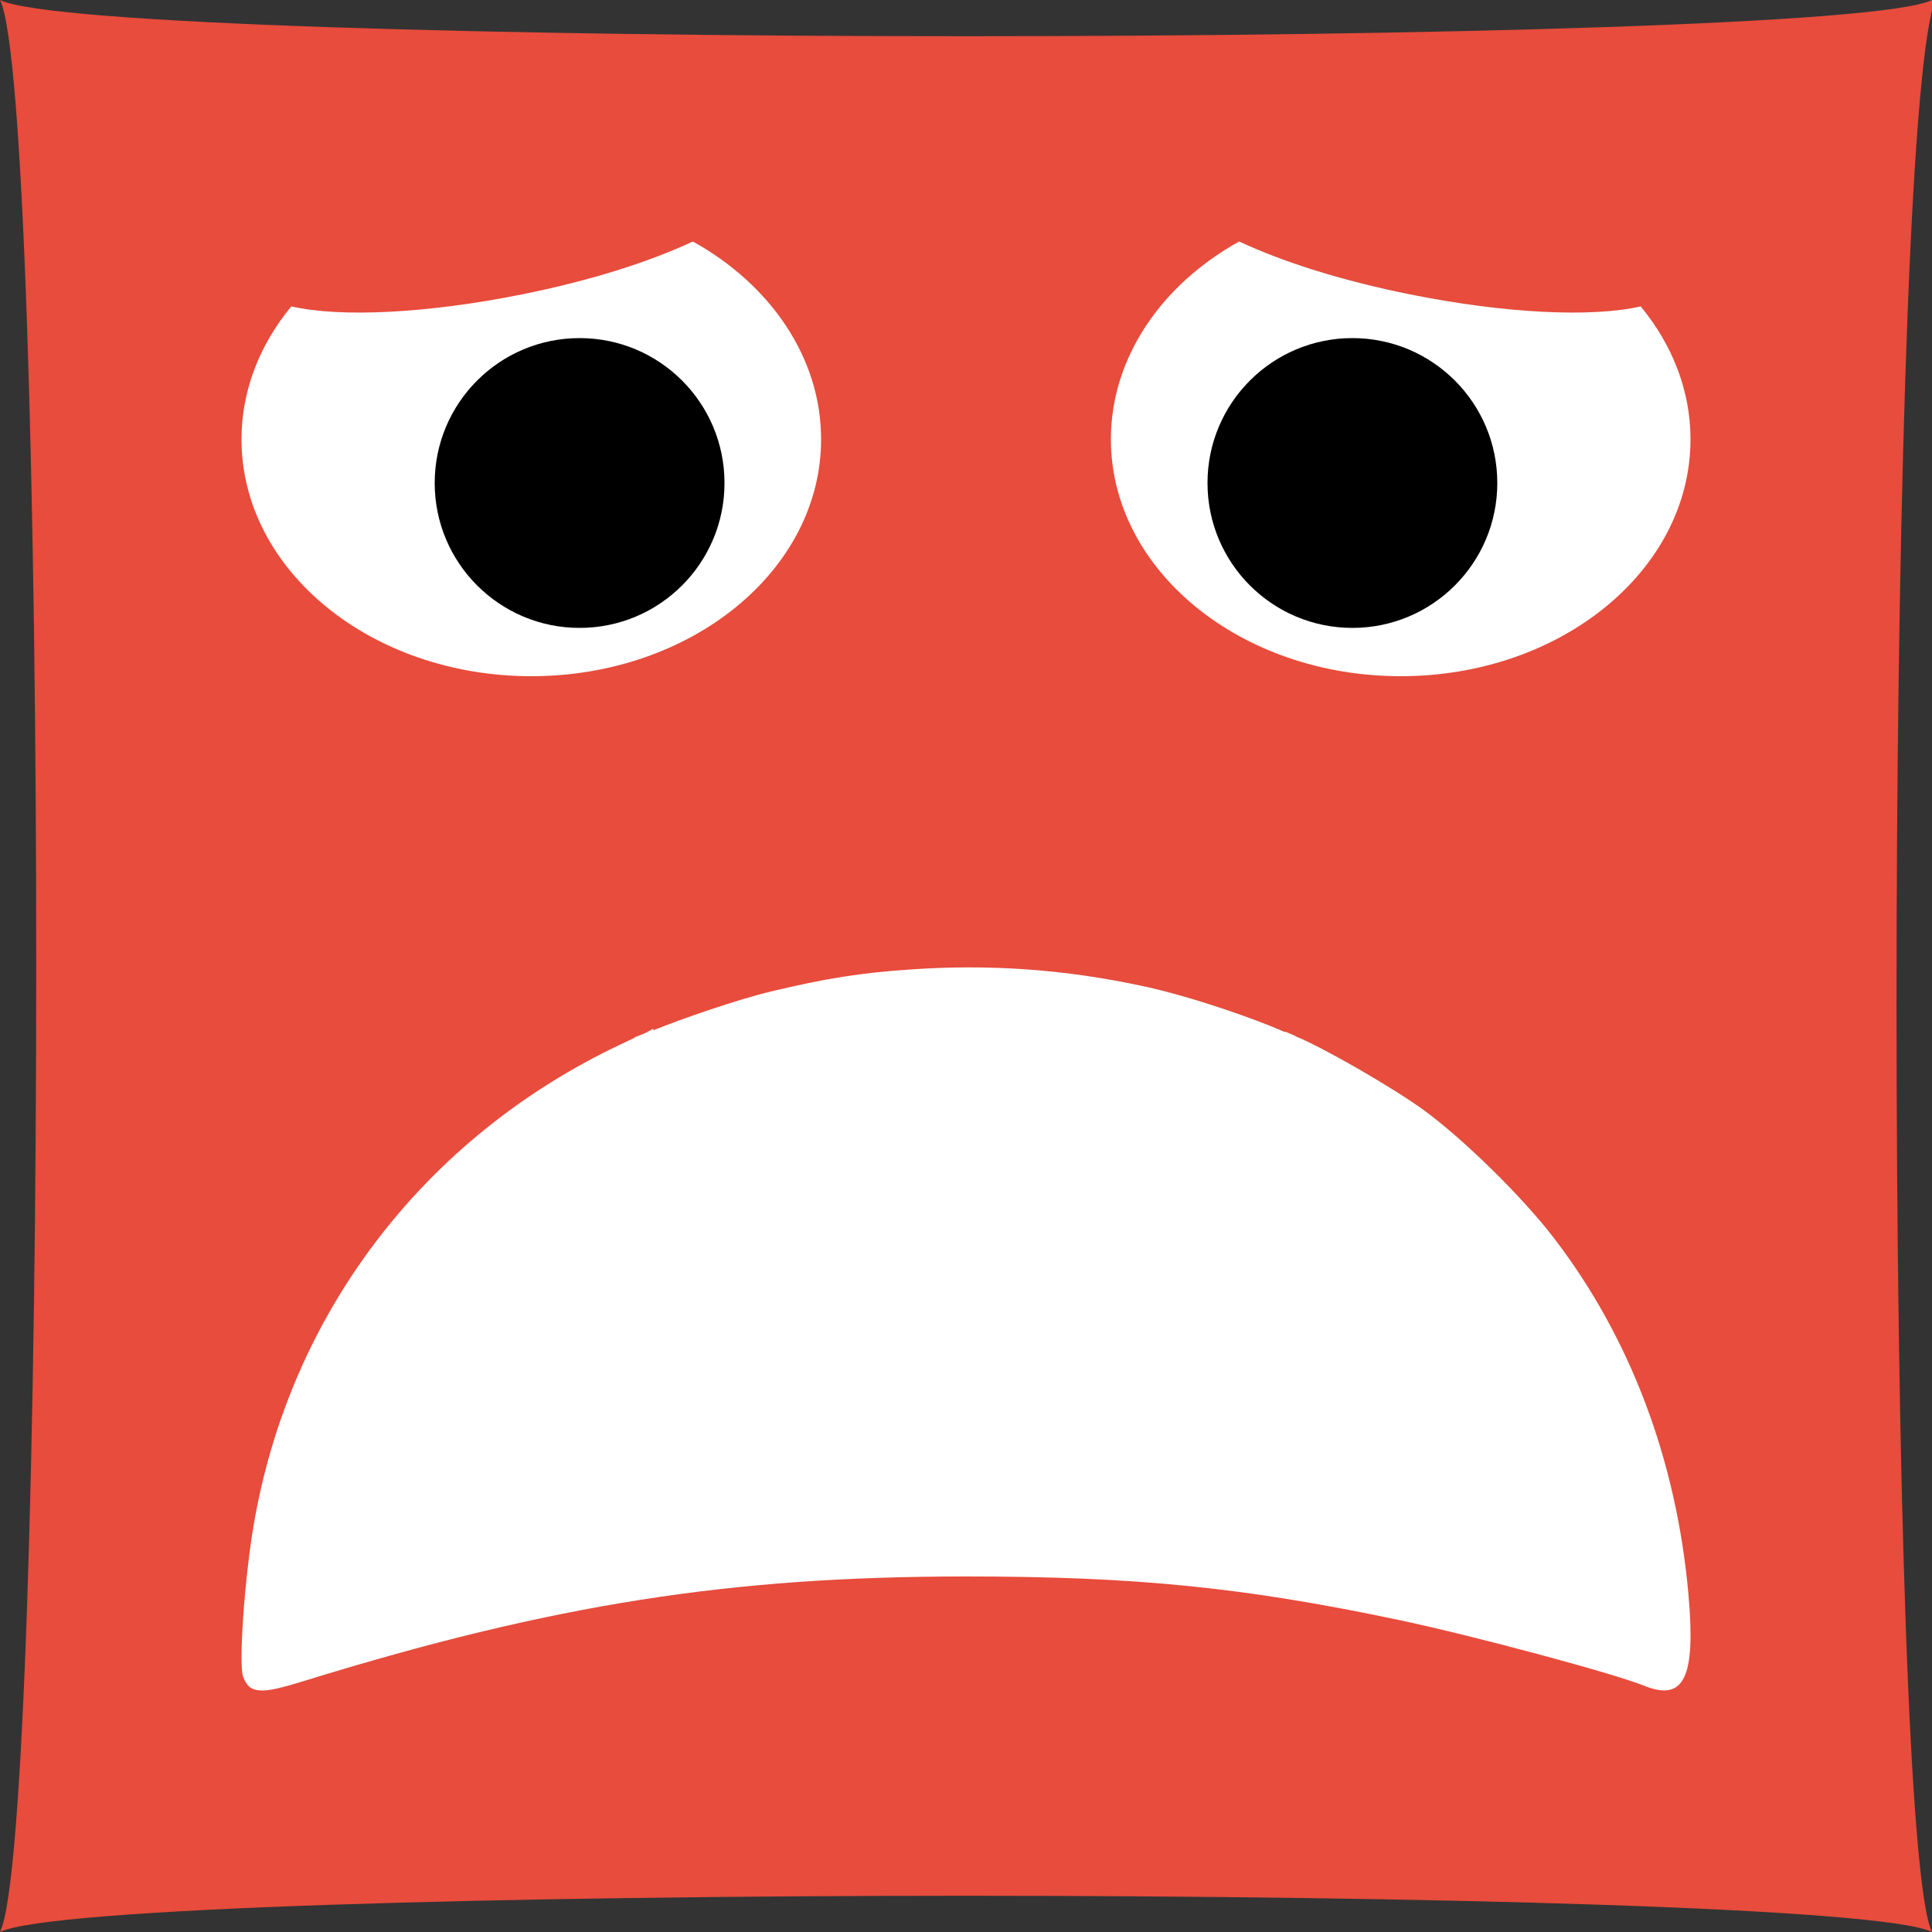 <?xml version="1.0" encoding="UTF-8" standalone="no"?>
<!-- Created with Inkscape (http://www.inkscape.org/) -->

<svg
   xmlns:dc="http://purl.org/dc/elements/1.1/"
   xmlns:cc="http://creativecommons.org/ns#"
   xmlns:rdf="http://www.w3.org/1999/02/22-rdf-syntax-ns#"
   xmlns:svg="http://www.w3.org/2000/svg"
   xmlns="http://www.w3.org/2000/svg"
   xmlns:sodipodi="http://sodipodi.sourceforge.net/DTD/sodipodi-0.dtd"
   xmlns:inkscape="http://www.inkscape.org/namespaces/inkscape"
   width="40"
   height="40"
   id="svg2"
   version="1.1"
   inkscape:version="0.48.4 r9939"
   sodipodi:docname="target.svg">
  <rect width="100%" height="100%" fill="#333333" stroke="none"/>
  <defs
     id="defs4" />
  <sodipodi:namedview
     id="base"
     pagecolor="#ffffff"
     bordercolor="#666666"
     borderopacity="1.0"
     inkscape:pageopacity="0.0"
     inkscape:pageshadow="2"
     inkscape:zoom="11.313709"
     inkscape:cx="15.920627"
     inkscape:cy="26.378401"
     inkscape:document-units="px"
     inkscape:current-layer="layer1"
     showgrid="true"
     inkscape:snap-bbox="false"
     inkscape:snap-global="true"
     inkscape:window-width="1440"
     inkscape:window-height="876"
     inkscape:window-x="0"
     inkscape:window-y="24"
     inkscape:window-maximized="1">
    <inkscape:grid
       type="xygrid"
       id="grid2985"
       empspacing="5"
       visible="true"
       enabled="true"
       snapvisiblegridlinesonly="true" />
  </sodipodi:namedview>
  <g
     inkscape:label="Layer 1"
     inkscape:groupmode="layer"
     id="layer1"
     transform="translate(0,-1012.362)">
    <path
       style="fill:#e74c3c;fill-opacity:1;stroke:none"
       d="M 0 0 C 1 2 1 38 0 40 C 2 39 38 39 40 40 C 39.031 38.062 39.011 4.211 40 0.219 L 40 0 C 38 1 2 1 0 0 z "
       transform="translate(0,1012.362)"
       id="rect3030" />
    <path
       style="fill:#ffffff;fill-opacity:1;stroke:none"
       d="m 5.369,1047.36 c -0.18,-0.017 -0.268,-0.097 -0.337,-0.291 -0.091,-0.253 0.027,-1.983 0.215,-3.102 0.741,-4.409 3.542,-8.064 7.604,-9.983 0.146,-0.069 0.162,-0.078 0.276,-0.129 -3.82e-4,-0.02 0.085,-0.04 0.215,-0.097 0.046,-0.019 0.177,-0.097 0.184,-0.097 8.54e-4,0 -0.001,0.032 0,0.032 0.594,-0.24 1.747,-0.64 2.453,-0.808 1.131,-0.269 1.833,-0.381 2.882,-0.452 1.606,-0.11 3.17,-0.01 4.845,0.355 0.976,0.212 2.321,0.683 2.882,0.937 0.008,7e-4 0.022,0 0.031,0 0.091,0.042 0.176,0.068 0.215,0.097 0.57,0.232 2.005,1.06 2.637,1.519 0.801,0.582 2.029,1.777 2.698,2.649 1.576,2.053 2.544,4.591 2.79,7.399 0.15,1.709 -0.091,2.208 -0.92,1.874 -0.653,-0.263 -3.552,-1.038 -5.059,-1.357 -3.246,-0.686 -5.502,-0.905 -8.984,-0.905 -4.86,0 -8.538,0.569 -13.706,2.165 -0.466,0.144 -0.74,0.21 -0.92,0.194 z"
       id="path3236"
       inkscape:connector-curvature="0" />
    <path
       style="fill:#ffffff;fill-opacity:1;stroke:none"
       d="M 14.344 5 C 13.435 5.426 12.209 5.813 10.812 6.094 C 8.846 6.489 7.06 6.577 6.031 6.344 C 5.384 7.128 5 8.076 5 9.094 C 5 11.808 7.686 14 11 14 C 14.314 14 17 11.808 17 9.094 C 17 7.397 15.94 5.883 14.344 5 z M 25.656 5 C 24.06 5.883 23 7.397 23 9.094 C 23 11.808 25.686 14 29 14 C 32.314 14 35 11.808 35 9.094 C 35 8.076 34.616 7.128 33.969 6.344 C 32.94 6.577 31.154 6.489 29.188 6.094 C 27.791 5.813 26.565 5.426 25.656 5 z "
       transform="translate(0,1012.362)"
       id="path3436-53" />
    <path
       style="fill:#000000;fill-opacity:1;stroke:none"
       d="M 12 7 C 10.343 7 9 8.343 9 10 C 9 11.657 10.343 13 12 13 C 13.657 13 15 11.657 15 10 C 15 8.343 13.657 7 12 7 z M 28 7 C 26.343 7 25 8.343 25 10 C 25 11.657 26.343 13 28 13 C 29.657 13 31 11.657 31 10 C 31 8.343 29.657 7 28 7 z "
       transform="translate(0,1012.362)"
       id="path3123-7" />
  </g>
</svg>
